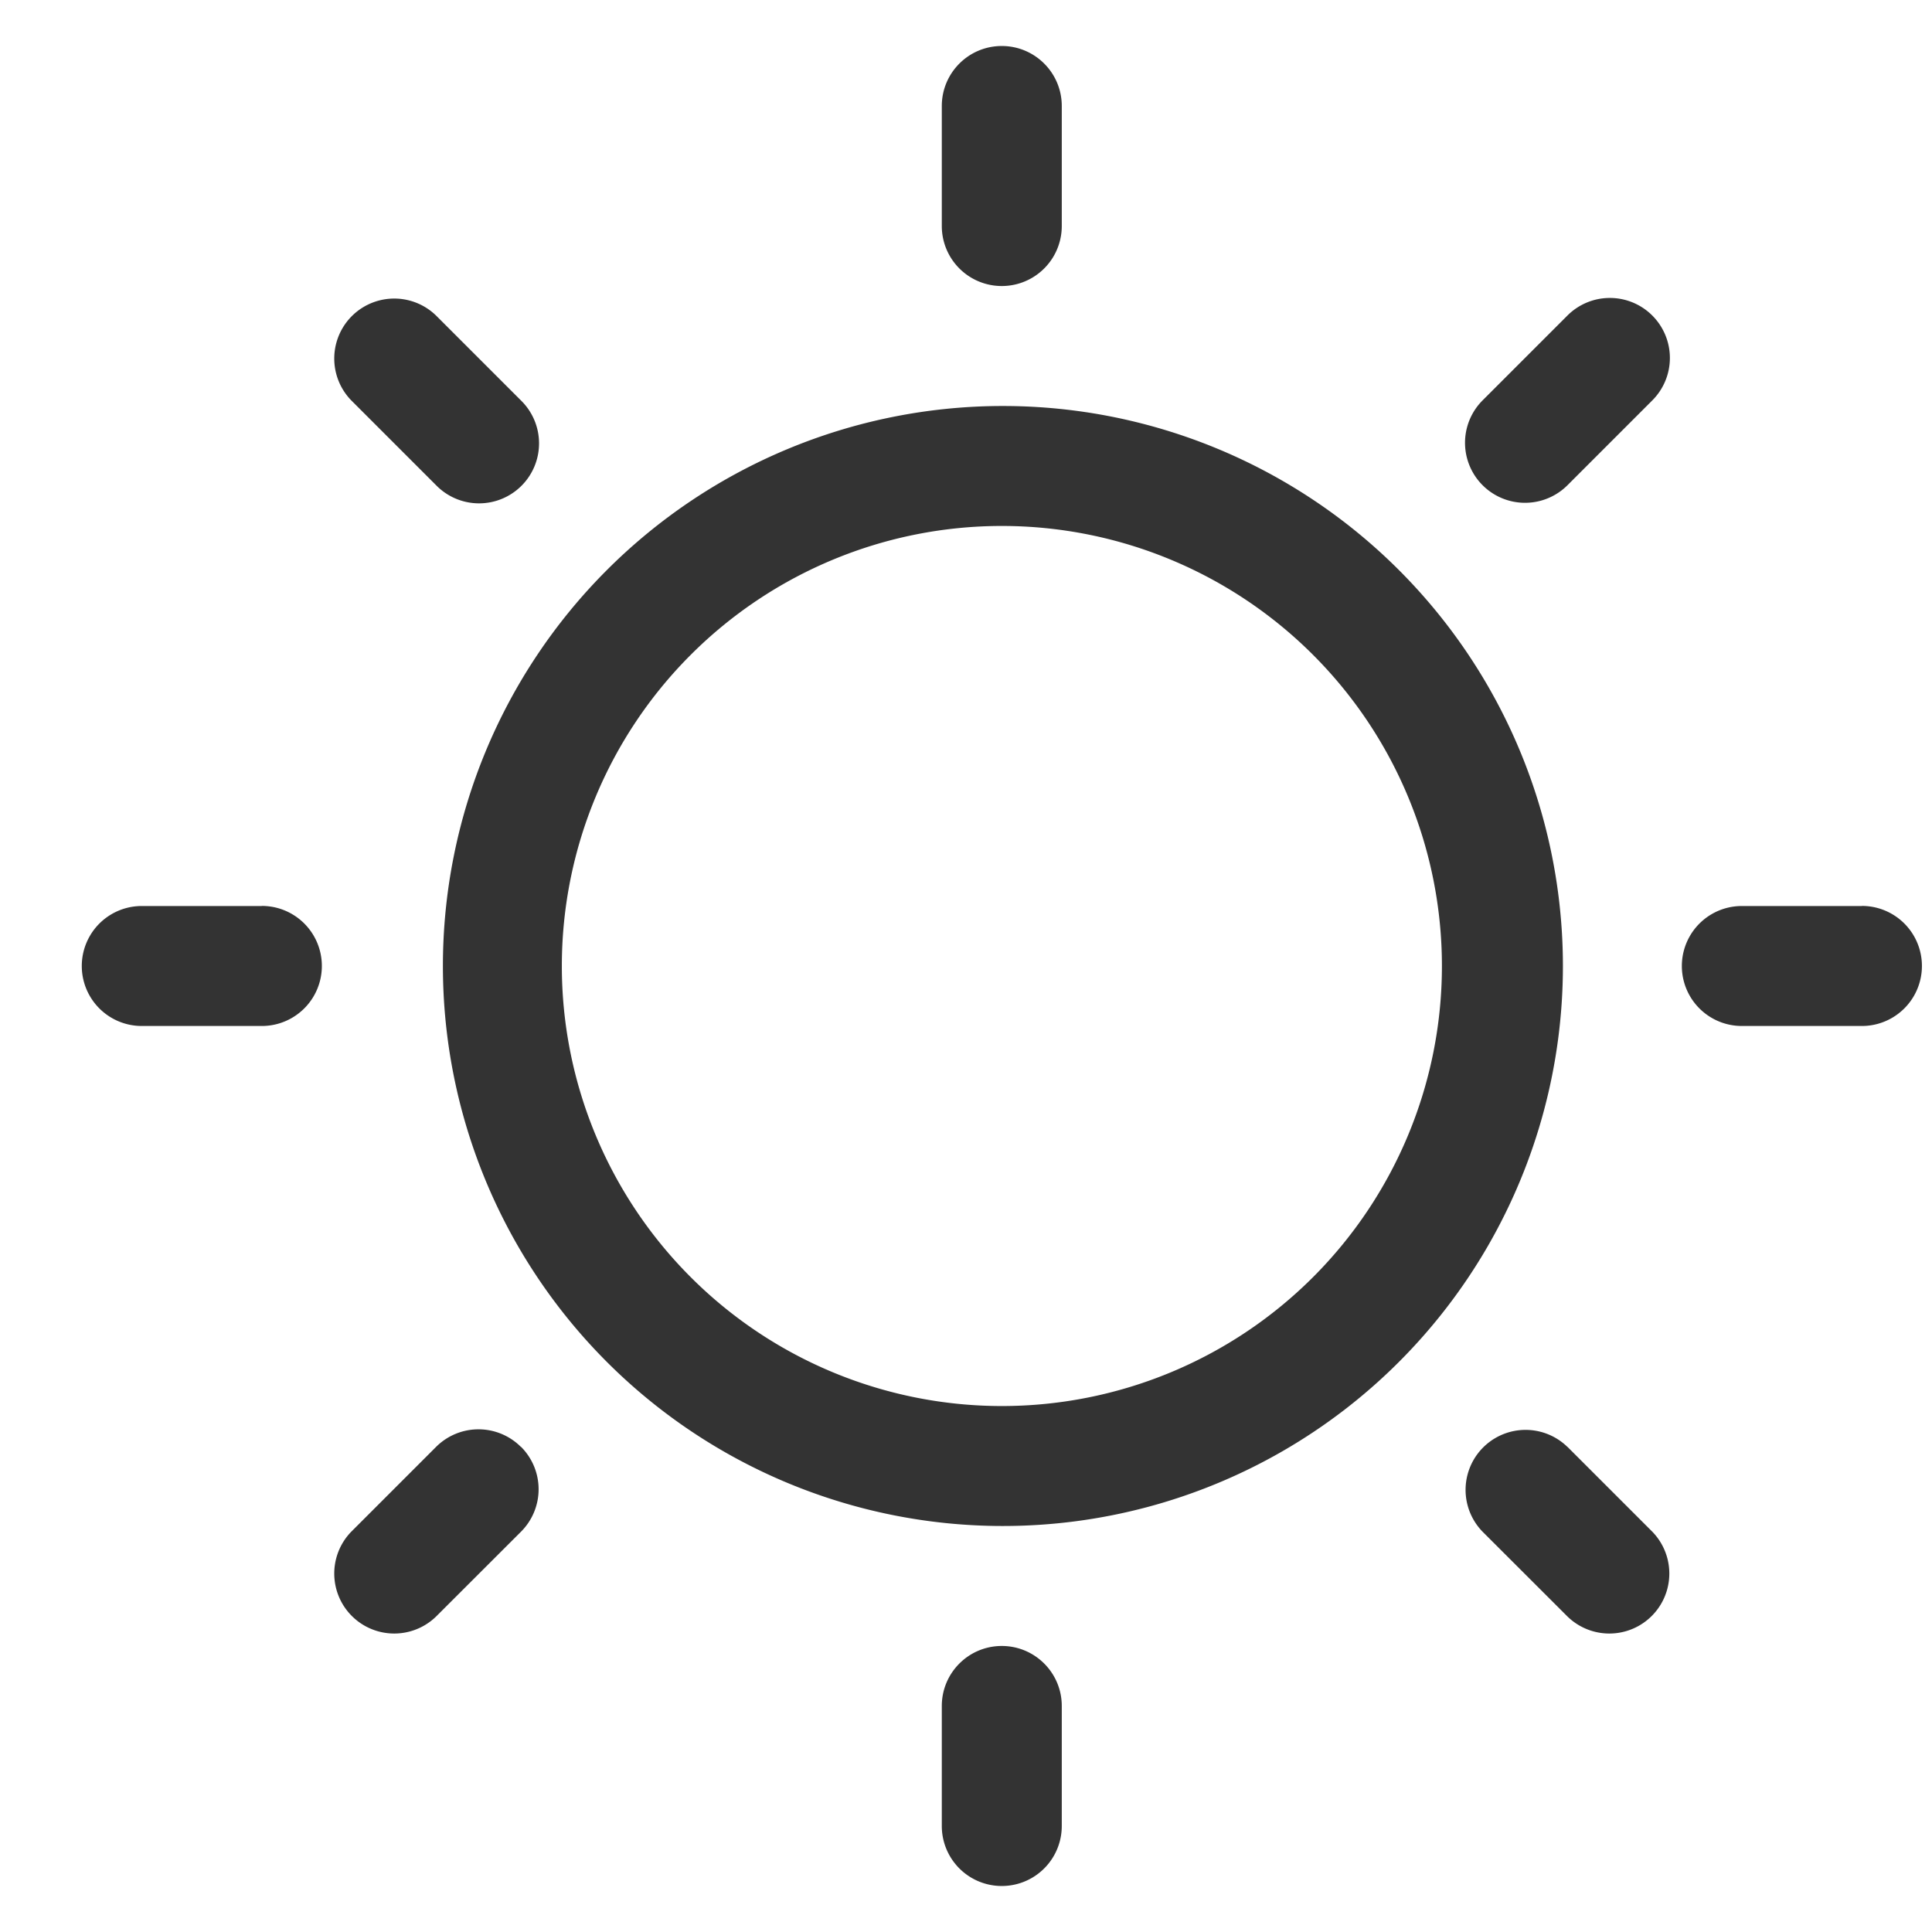 <?xml version="1.0" standalone="no"?><!DOCTYPE svg PUBLIC "-//W3C//DTD SVG 1.1//EN" "http://www.w3.org/Graphics/SVG/1.1/DTD/svg11.dtd"><svg t="1752861804597" class="icon" viewBox="0 0 1024 1024" version="1.1" xmlns="http://www.w3.org/2000/svg" p-id="8545" xmlns:xlink="http://www.w3.org/1999/xlink" width="200" height="200"><path d="M530.968 872.399c17.554 0 31.793 14.238 31.793 31.793v63.634a31.793 31.793 0 1 1-63.586 0v-63.634c0-17.554 14.238-31.793 31.793-31.793z m-254.83-105.57a31.793 31.793 0 0 1 0 45.007l-45.007 44.958a31.793 31.793 0 0 1-44.958-44.958l44.958-44.958a31.793 31.793 0 0 1 44.958 0z m554.618 0l45.007 45.007a31.793 31.793 0 0 1-44.958 44.958l-45.007-44.958a31.793 31.793 0 0 1 44.958-44.958zM531.017 215.186a296.814 296.814 0 1 1 0 593.627 296.814 296.814 0 0 1 0-593.627z m0 63.586a233.228 233.228 0 1 0 0 466.456 233.228 233.228 0 0 0 0-466.456z m-392.241 201.387a31.793 31.793 0 1 1 0 63.634H75.142a31.793 31.793 0 1 1 0-63.586h63.586z m848.067 0a31.793 31.793 0 0 1 0 63.634h-63.634a31.793 31.793 0 1 1 0-63.586h63.634zM231.131 167.253l44.958 44.958a31.793 31.793 0 1 1-44.958 44.958l-44.958-44.958a31.793 31.793 0 0 1 44.958-44.958z m644.632 0a31.793 31.793 0 0 1 0 44.958l-44.958 44.958a31.793 31.793 0 1 1-45.007-44.958l44.958-44.958a31.793 31.793 0 0 1 45.007 0zM530.968 24.381c17.554 0 31.793 14.238 31.793 31.793v63.634a31.793 31.793 0 1 1-63.586 0V56.174c0-17.554 14.238-31.793 31.793-31.793z" fill="#333333" p-id="8546"></path></svg>